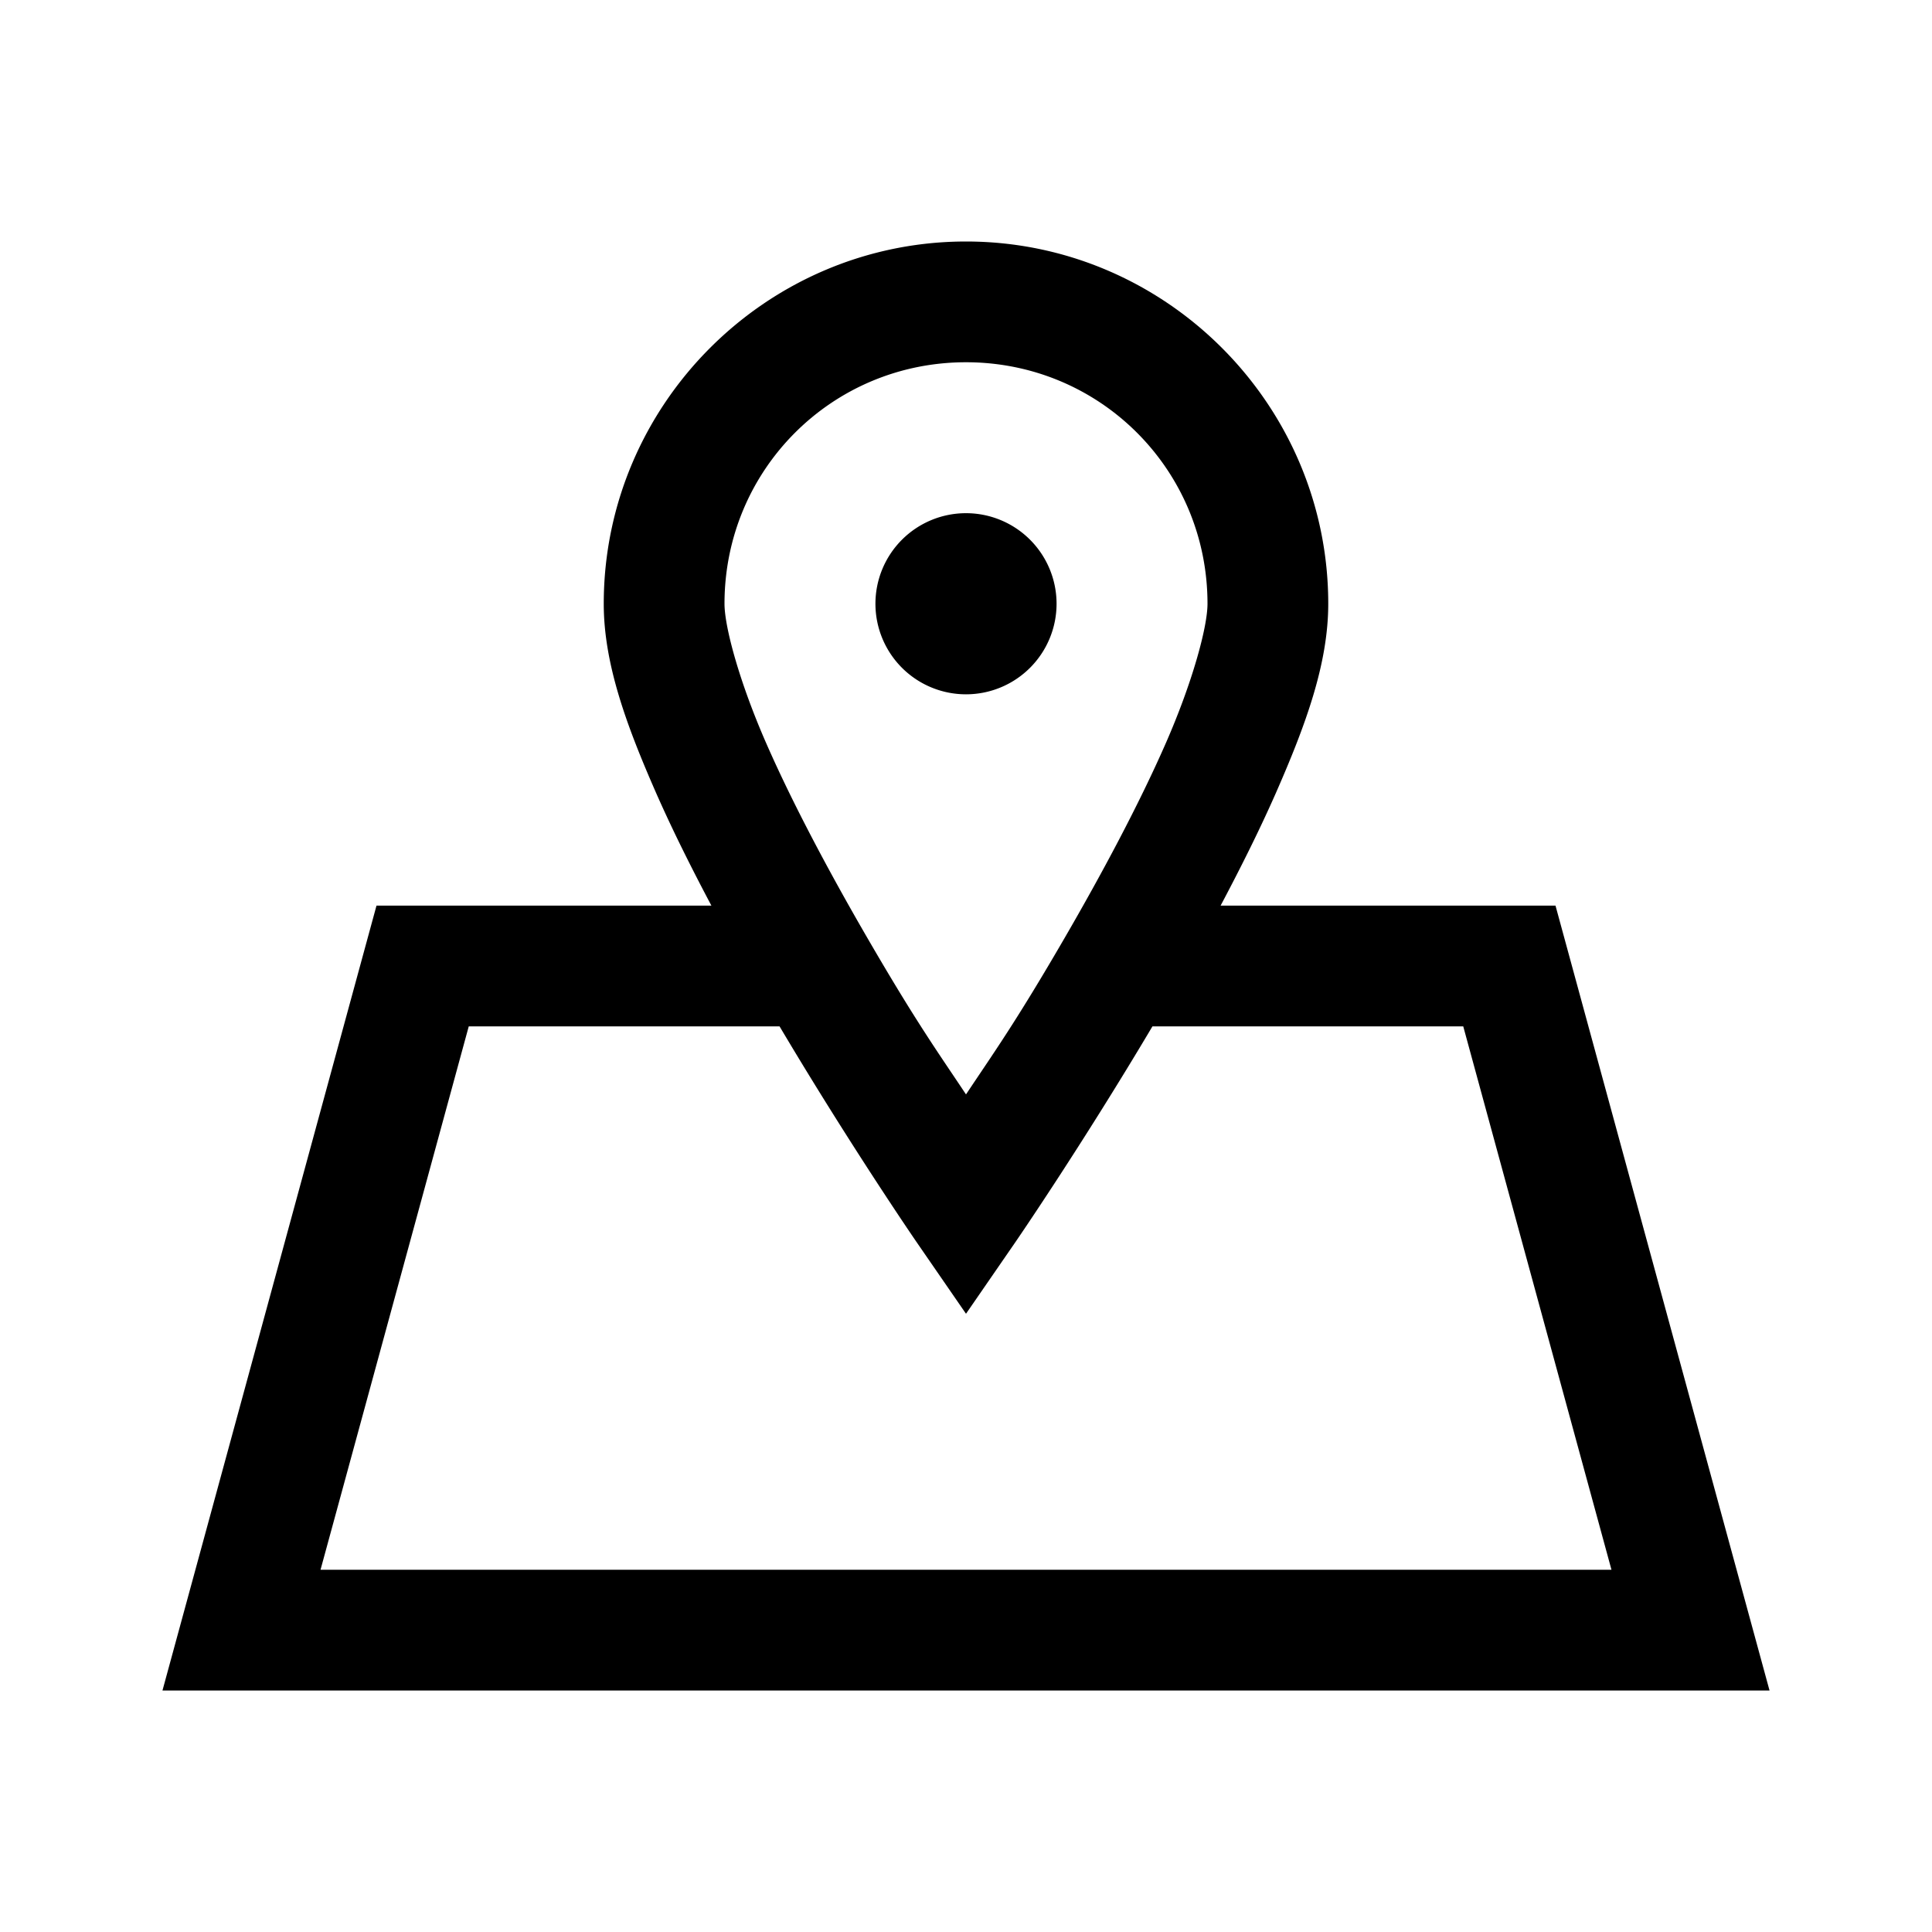 <svg fill="#000000" xmlns="http://www.w3.org/2000/svg" viewBox="0 0 32 32" width="50px" height="50px"><path d="M 16 4 C 12.698 4 10 6.698 10 10 C 10 10.992 10.373 12.007 10.865 13.129 C 11.135 13.742 11.45 14.372 11.783 15 L 6.236 15 L 2.691 28 L 29.309 28 L 25.764 15 L 20.217 15 C 20.55 14.372 20.865 13.742 21.135 13.129 C 21.627 12.007 22 10.992 22 10 C 22 6.698 19.302 4 16 4 z M 16 6 C 18.22 6 20 7.78 20 10 C 20 10.388 19.748 11.312 19.303 12.324 C 18.858 13.337 18.248 14.476 17.635 15.533 C 16.819 16.94 16.456 17.441 16 18.127 C 15.544 17.441 15.181 16.94 14.365 15.533 C 13.752 14.476 13.142 13.337 12.697 12.324 C 12.252 11.312 12 10.388 12 10 C 12 7.78 13.78 6 16 6 z M 16 8.5 A 1.5 1.5 0 0 0 14.5 10 A 1.5 1.5 0 0 0 16 11.5 A 1.5 1.5 0 0 0 17.5 10 A 1.5 1.5 0 0 0 16 8.5 z M 7.764 17 L 12.912 17 C 14.084 18.975 15.178 20.568 15.178 20.568 L 16 21.76 L 16.822 20.568 C 16.822 20.568 17.916 18.975 19.088 17 L 24.236 17 L 26.691 26 L 5.309 26 L 7.764 17 z"/></svg>